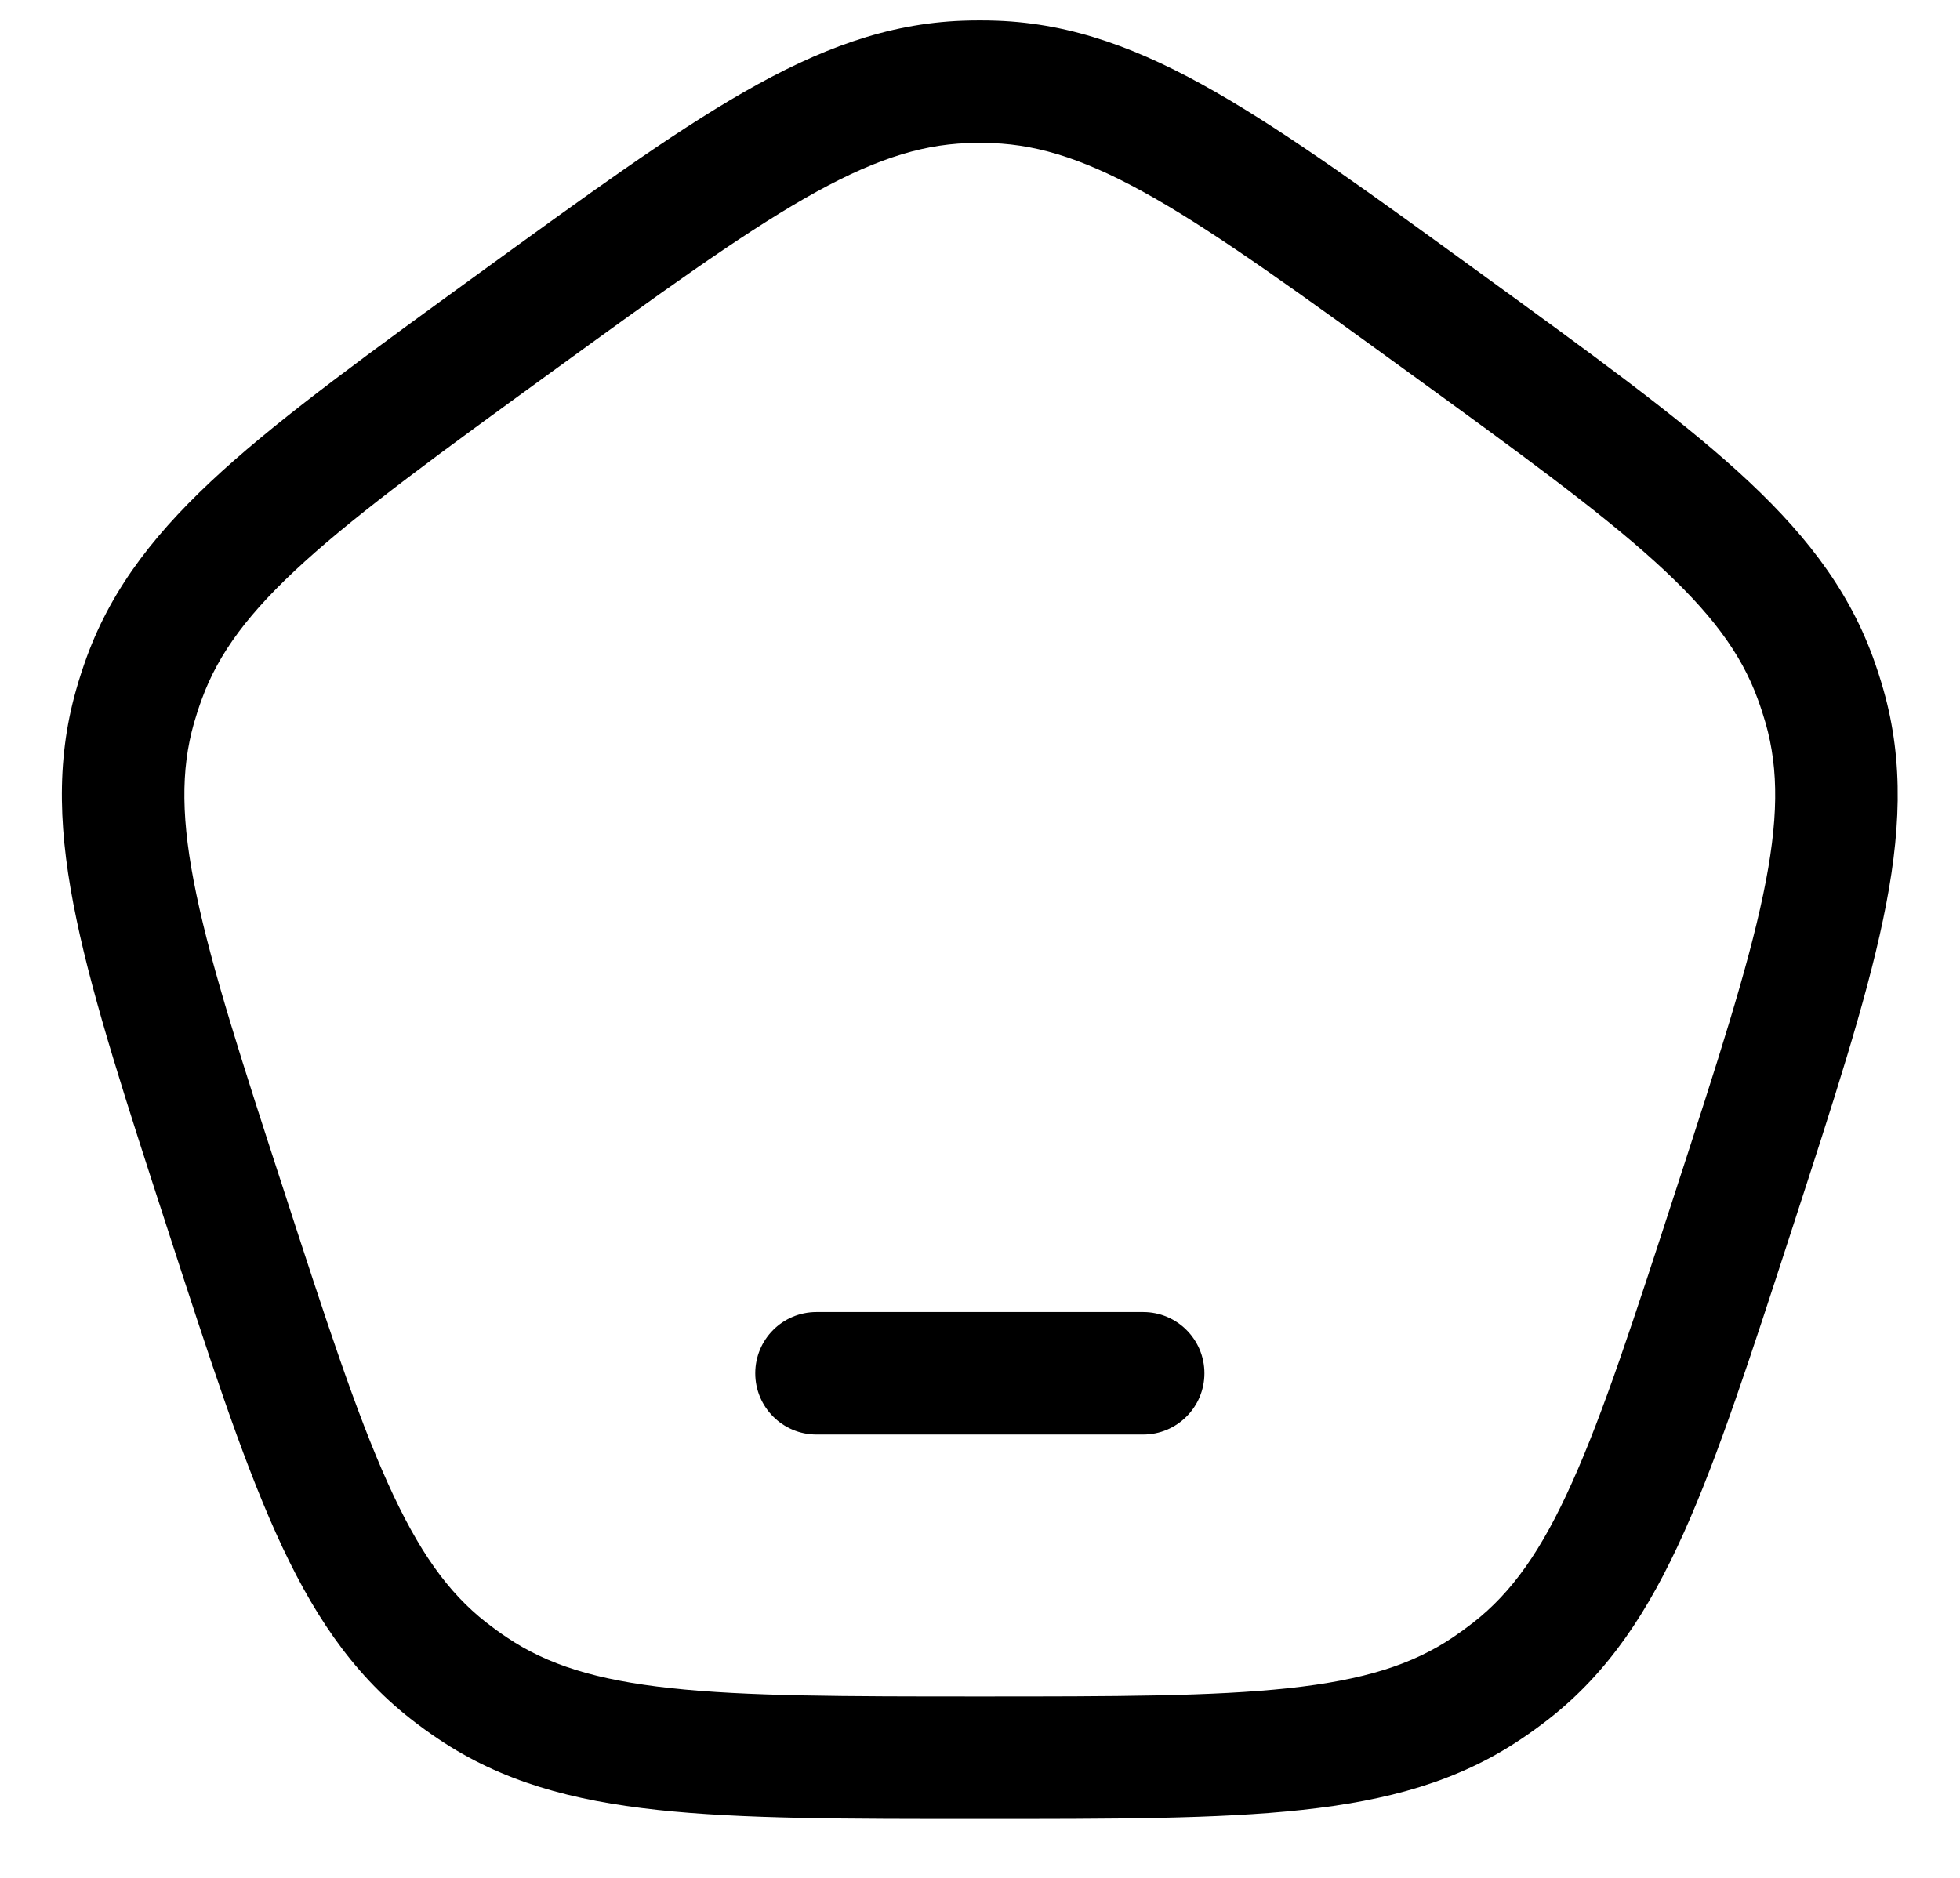 <svg width="24" height="23" viewBox="0 0 24 23" fill="none" xmlns="http://www.w3.org/2000/svg">
<path d="M2.765 14.82L3.478 14.588L2.765 14.82ZM1.654 8.652L2.375 8.857L1.654 8.652ZM6.291 3.966L5.85 3.359L6.291 3.966ZM1.767 8.303L2.472 8.561L1.767 8.303ZM5.788 20.678L5.37 21.3L5.788 20.678ZM5.492 20.462L5.029 21.053L5.492 20.462ZM21.231 14.82L20.517 14.588L21.231 14.82ZM18.503 20.462L18.966 21.053L18.503 20.462ZM18.207 20.678L18.625 21.3L18.207 20.678ZM17.704 3.966L18.145 3.359L17.704 3.966ZM22.228 8.303L21.523 8.561L22.228 8.303ZM22.341 8.652L21.62 8.857L22.341 8.652ZM12.181 1.003L12.153 1.753L12.181 1.003ZM11.814 1.003L11.842 1.753L11.814 1.003ZM9.998 16.07C9.583 16.07 9.248 16.405 9.248 16.82C9.248 17.234 9.583 17.57 9.998 17.57V16.07ZM13.998 17.57C14.412 17.57 14.748 17.234 14.748 16.82C14.748 16.405 14.412 16.07 13.998 16.07V17.57ZM3.478 14.588C2.963 13.005 2.597 11.874 2.405 10.956C2.216 10.055 2.212 9.43 2.375 8.857L0.933 8.446C0.678 9.339 0.72 10.23 0.937 11.263C1.149 12.279 1.547 13.499 2.051 15.051L3.478 14.588ZM5.85 3.359C4.53 4.318 3.491 5.072 2.722 5.768C1.94 6.477 1.382 7.174 1.063 8.045L2.472 8.561C2.676 8.001 3.047 7.498 3.729 6.88C4.424 6.25 5.385 5.551 6.732 4.572L5.85 3.359ZM2.375 8.857C2.404 8.757 2.436 8.658 2.472 8.561L1.063 8.045C1.015 8.177 0.971 8.311 0.933 8.446L2.375 8.857ZM11.998 20.778C10.333 20.778 9.144 20.777 8.212 20.676C7.297 20.577 6.701 20.388 6.207 20.055L5.37 21.3C6.14 21.818 7.001 22.054 8.05 22.167C9.082 22.279 10.366 22.278 11.998 22.278V20.778ZM2.051 15.051C2.555 16.603 2.951 17.824 3.376 18.771C3.808 19.734 4.299 20.48 5.029 21.053L5.954 19.872C5.486 19.505 5.122 18.997 4.745 18.157C4.36 17.301 3.992 16.171 3.478 14.588L2.051 15.051ZM6.207 20.055C6.12 19.997 6.036 19.936 5.954 19.872L5.029 21.053C5.139 21.139 5.253 21.222 5.37 21.3L6.207 20.055ZM20.517 14.588C20.003 16.171 19.635 17.301 19.25 18.157C18.874 18.997 18.51 19.505 18.041 19.872L18.966 21.053C19.697 20.48 20.187 19.734 20.619 18.771C21.044 17.824 21.44 16.603 21.944 15.051L20.517 14.588ZM11.998 22.278C13.629 22.278 14.913 22.279 15.945 22.167C16.994 22.054 17.855 21.818 18.625 21.3L17.789 20.055C17.294 20.388 16.698 20.577 15.783 20.676C14.851 20.777 13.662 20.778 11.998 20.778V22.278ZM18.041 19.872C17.959 19.936 17.875 19.997 17.789 20.055L18.625 21.3C18.742 21.222 18.856 21.139 18.966 21.053L18.041 19.872ZM17.263 4.572C18.61 5.551 19.571 6.25 20.266 6.88C20.948 7.498 21.319 8.001 21.523 8.561L22.932 8.045C22.613 7.174 22.055 6.477 21.273 5.768C20.504 5.072 19.465 4.318 18.145 3.359L17.263 4.572ZM21.944 15.051C22.448 13.499 22.846 12.279 23.058 11.263C23.275 10.23 23.317 9.339 23.062 8.446L21.62 8.857C21.783 9.43 21.779 10.055 21.59 10.956C21.398 11.874 21.032 13.005 20.517 14.588L21.944 15.051ZM21.523 8.561C21.559 8.658 21.591 8.757 21.62 8.857L23.062 8.446C23.024 8.311 22.98 8.177 22.932 8.045L21.523 8.561ZM18.145 3.359C16.825 2.4 15.787 1.644 14.886 1.128C13.971 0.603 13.136 0.288 12.208 0.254L12.153 1.753C12.749 1.775 13.342 1.972 14.14 2.429C14.954 2.896 15.916 3.594 17.263 4.572L18.145 3.359ZM6.732 4.572C8.079 3.594 9.041 2.896 9.855 2.429C10.653 1.972 11.246 1.775 11.842 1.753L11.787 0.254C10.859 0.288 10.024 0.603 9.109 1.128C8.208 1.644 7.171 2.4 5.85 3.359L6.732 4.572ZM12.208 0.254C12.068 0.249 11.927 0.249 11.787 0.254L11.842 1.753C11.946 1.749 12.05 1.749 12.153 1.753L12.208 0.254ZM9.998 17.57H13.998V16.07H9.998V17.57Z" fill="black"/>
</svg>
